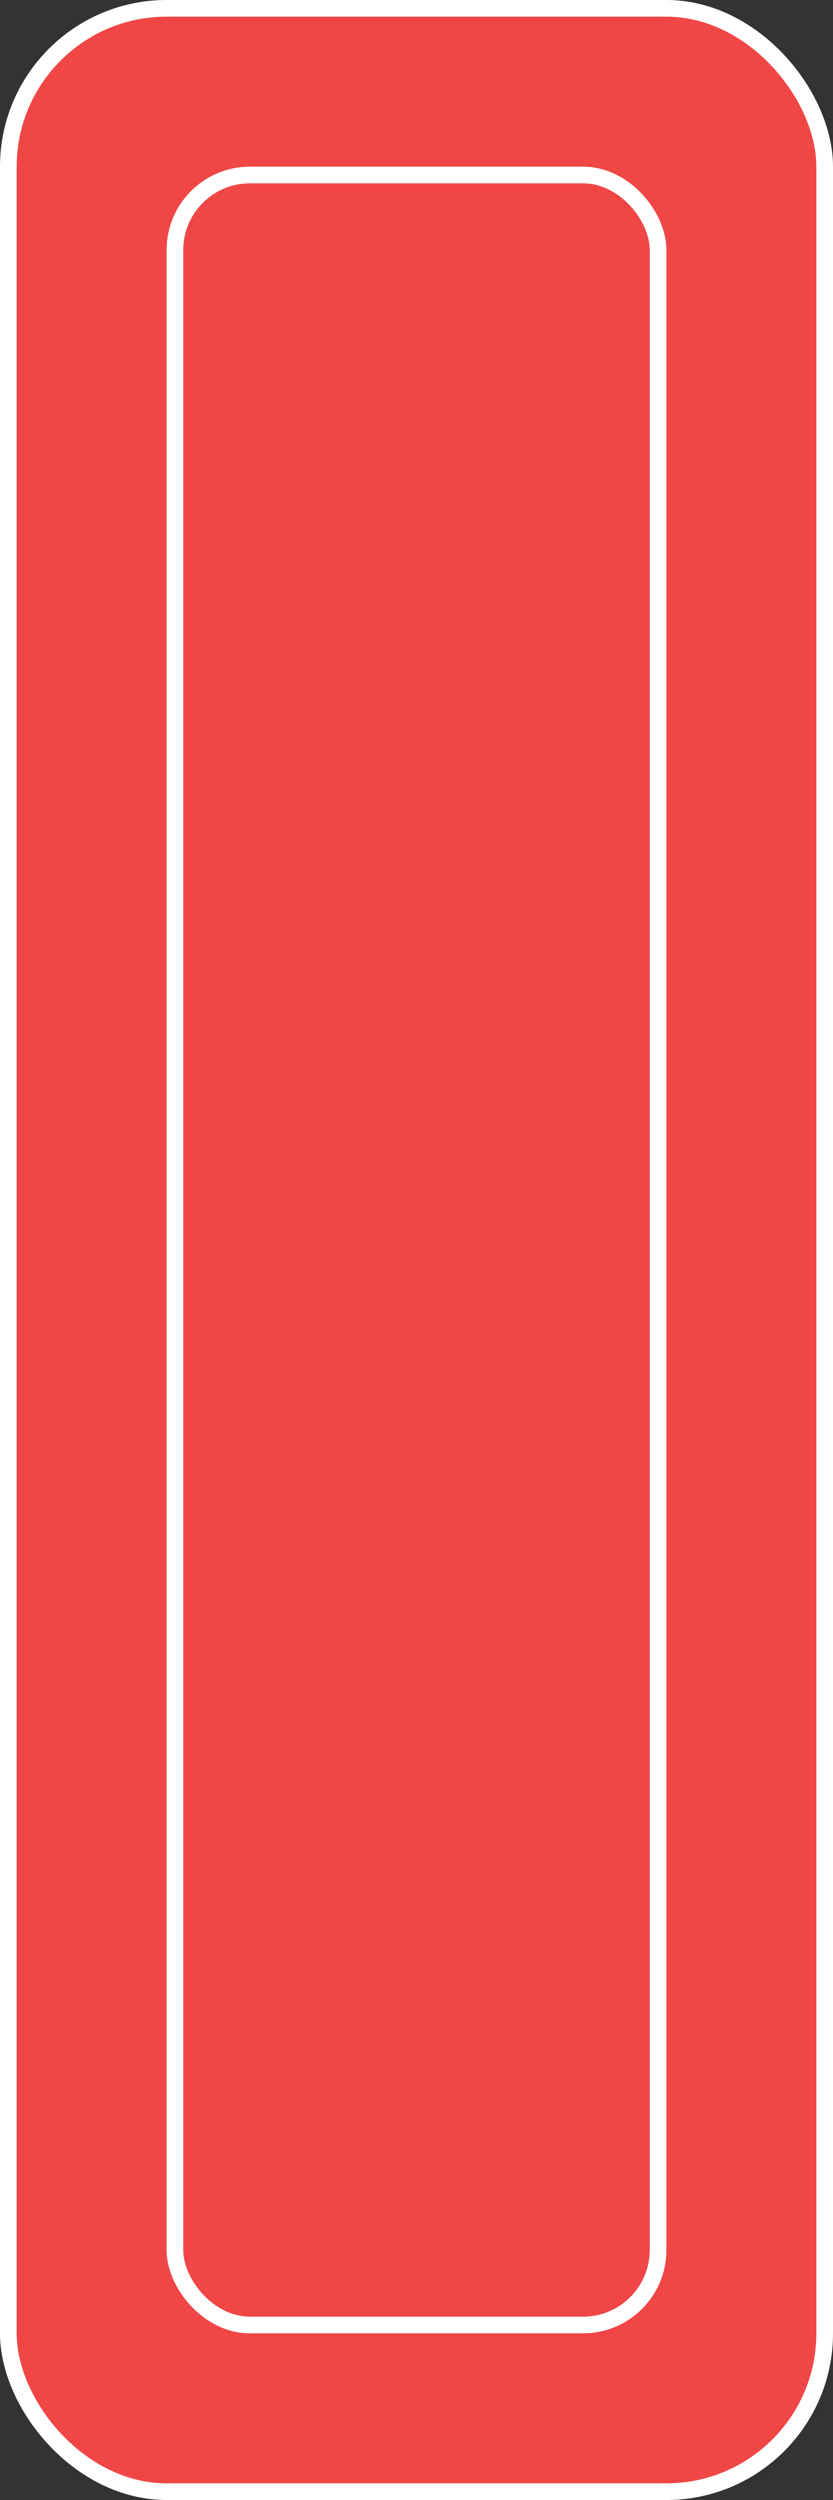 <svg width="50" height="150" viewBox="0 0 50 150" fill="none" xmlns="http://www.w3.org/2000/svg">
<rect x="0" y="0" width="50" height="150" fill="#333333" stroke="none"/>
<rect x="0.5" y="0.5" width="49" height="149" rx="9.5" fill="#F14646"/>
<rect x="0.5" y="0.5" width="49" height="149" rx="9.5" stroke="white"/>
<rect x="10.5" y="10.5" width="29" height="129" rx="4.5" fill="#F14646" stroke="white"/>
</svg>

